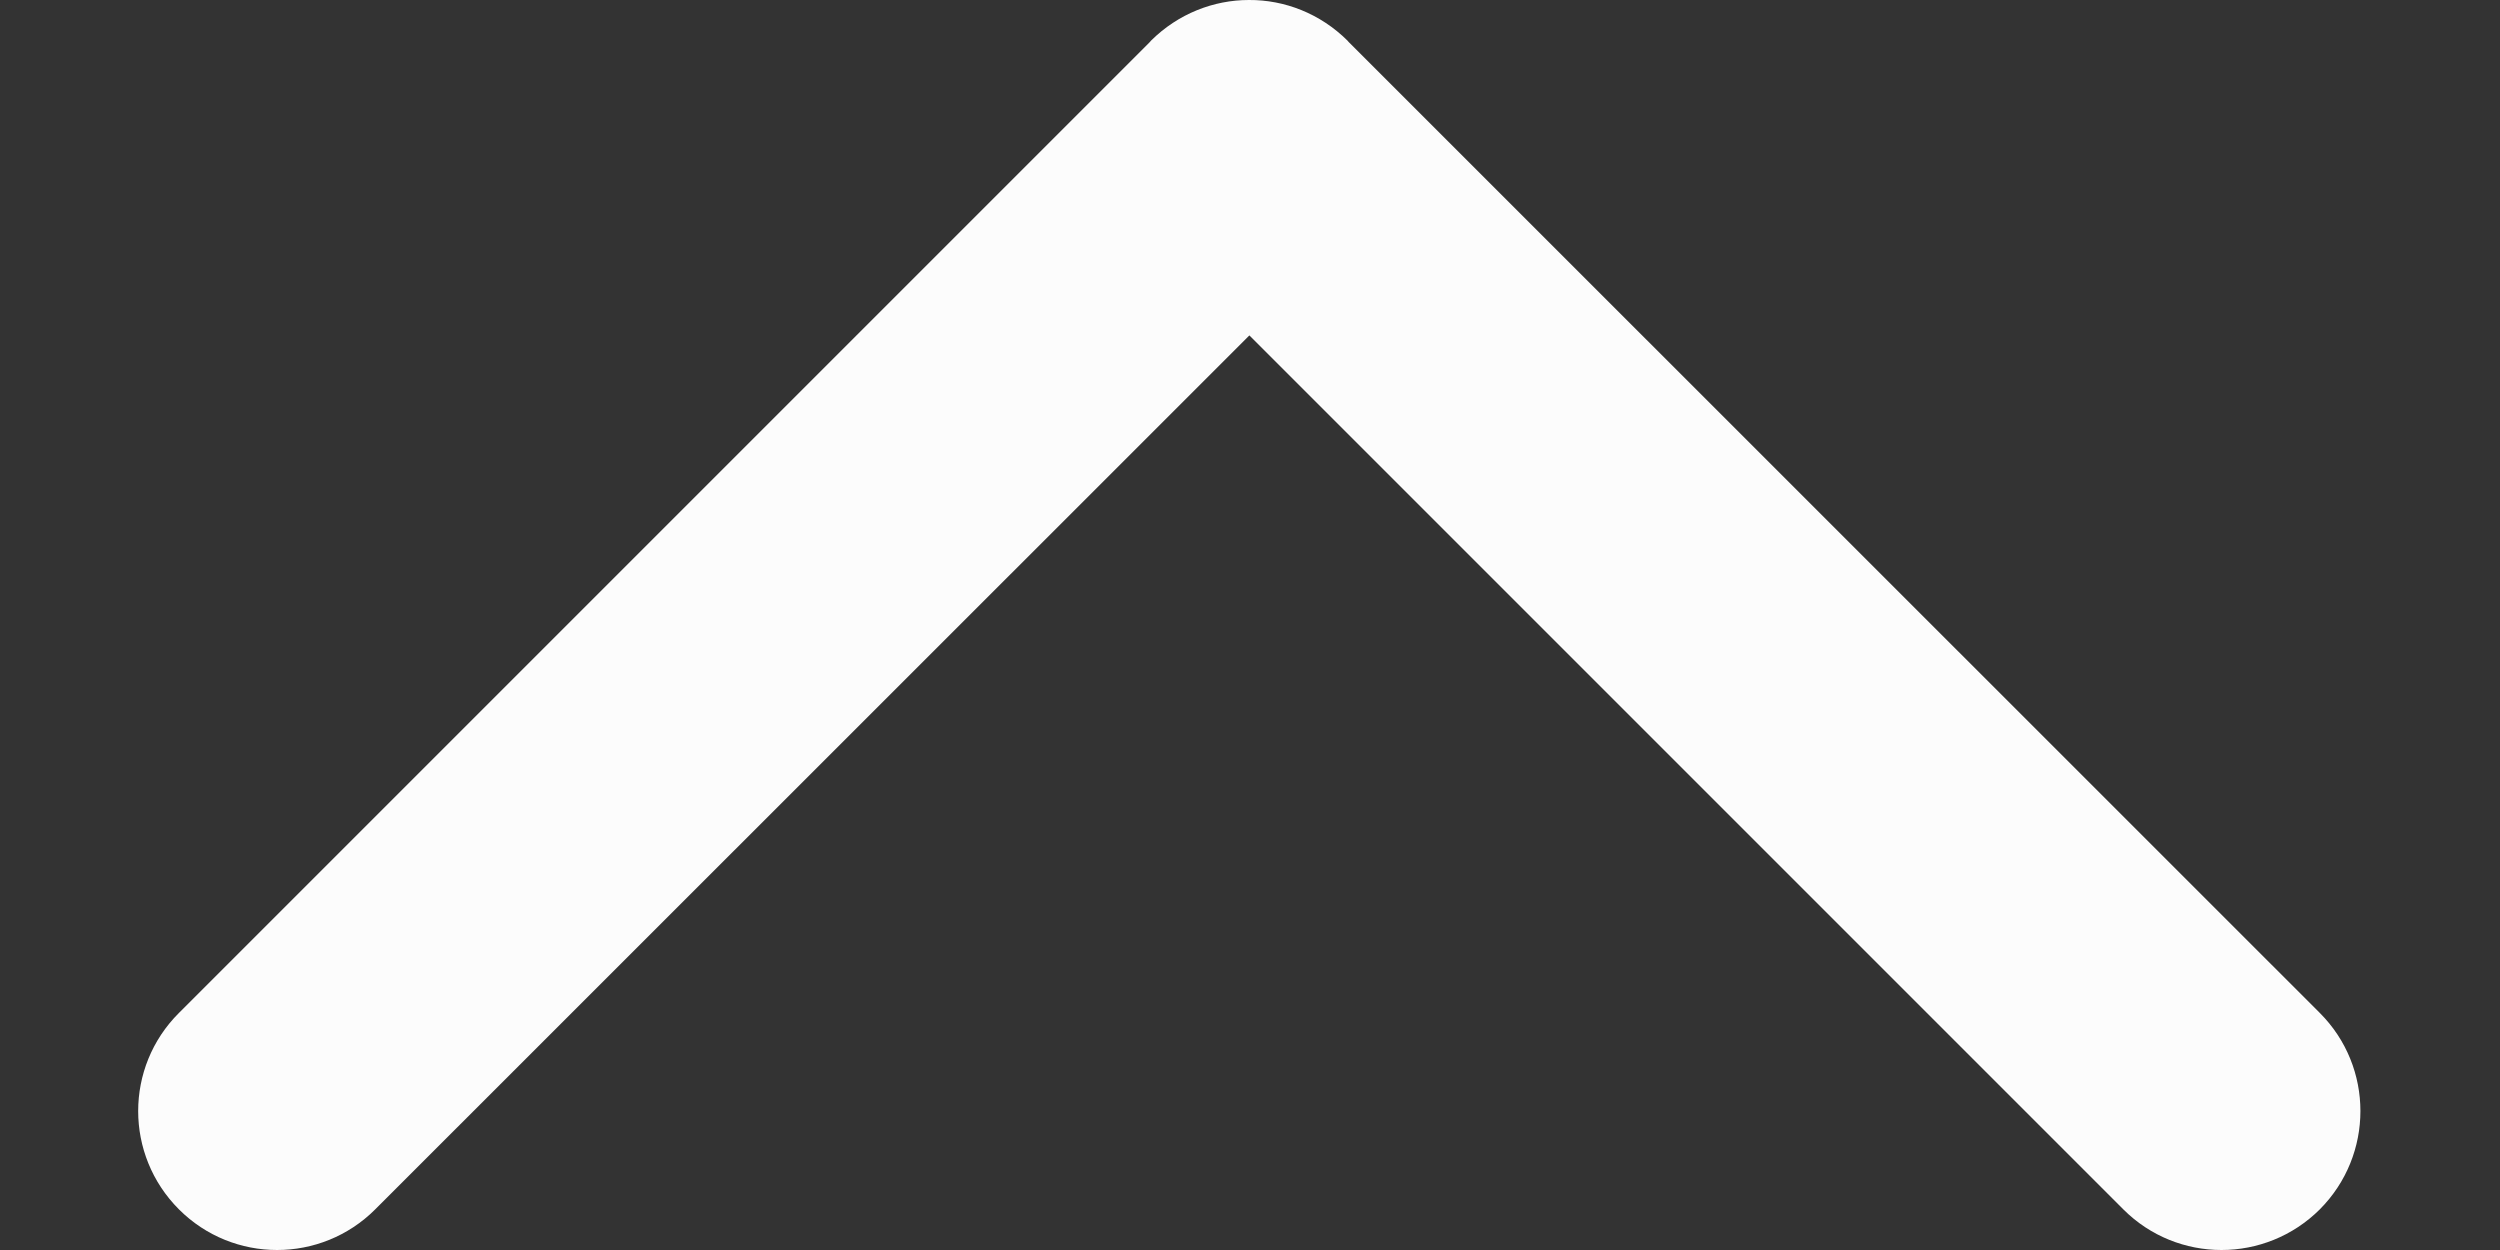 <svg width="12" height="6" viewBox="0 0 12 6" fill="none" xmlns="http://www.w3.org/2000/svg">
<rect x="0" y="0" width="12" height="6" fill="#333333" stroke="none"/>
<path fill-rule="evenodd" clip-rule="evenodd" d="M10.192 5.805C10.452 6.065 10.874 6.065 11.135 5.805C11.395 5.544 11.395 5.122 11.135 4.862L6.474 0.202C6.472 0.199 6.47 0.197 6.468 0.195C6.337 0.065 6.166 -0.001 5.995 1.90921e-06C5.825 0 5.655 0.066 5.525 0.195C5.523 0.197 5.521 0.199 5.519 0.202L0.859 4.862C0.598 5.122 0.598 5.544 0.859 5.805C1.119 6.065 1.541 6.065 1.801 5.805L5.997 1.61L10.192 5.805Z" fill="#FCFCFC"/>
</svg>
